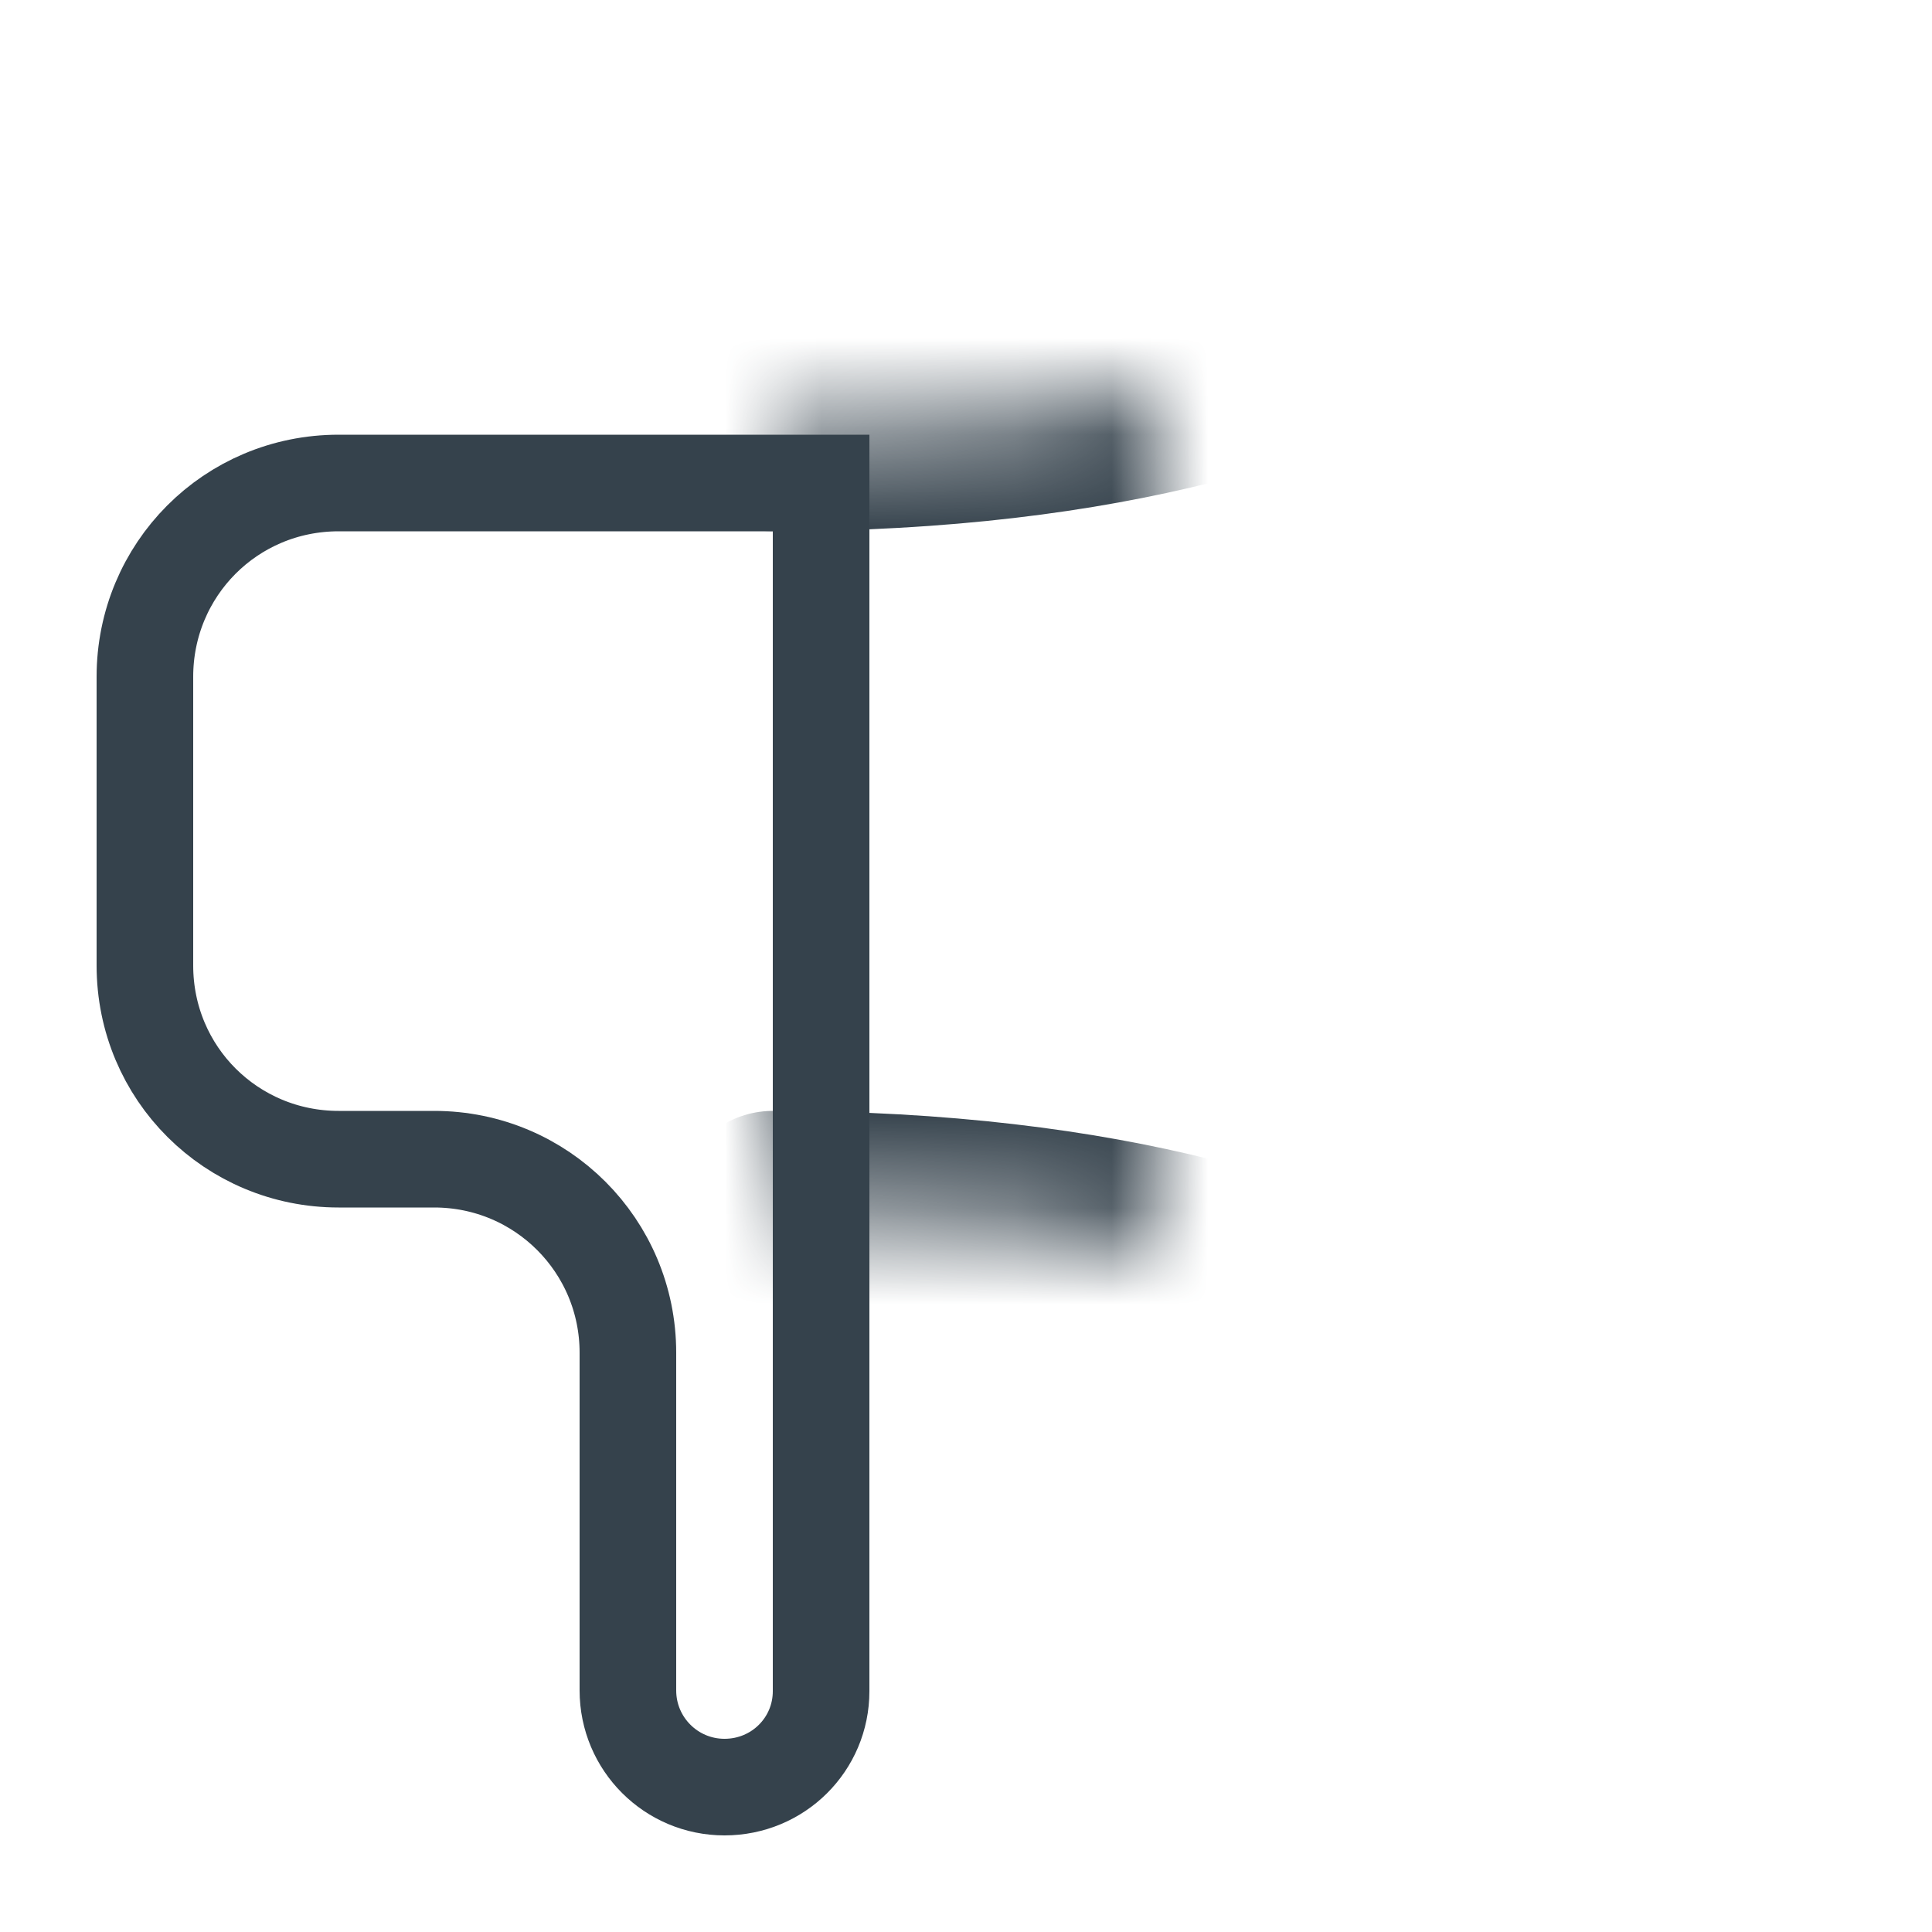 <?xml version="1.0" encoding="UTF-8" standalone="no"?>
<svg width="20px" height="20px" viewBox="0 0 20 20" version="1.1" xmlns="http://www.w3.org/2000/svg" xmlns:xlink="http://www.w3.org/1999/xlink">
    <!-- Generator: Sketch 3.8.3 (29802) - http://www.bohemiancoding.com/sketch -->
    <title>20x20/Guide</title>
    <desc>Created with Sketch.</desc>
    <defs>
        <path d="M7,12.5 C14,12.5 15.639,15.539 15.639,15.539 C16.431,16.307 17,16.105 17,15 L17,10.232 L17,10.232 C17.598,9.887 18,9.24 18,8.5 C18,7.76 17.598,7.113 17,6.768 L17,2 C17,0.89 16.397,0.649 15.653,1.449 C15.653,1.449 14,4.5 7,4.5" id="path-1"></path>
        <mask id="mask-2" maskContentUnits="userSpaceOnUse" maskUnits="objectBoundingBox" x="0" y="0" width="11" height="15.022" fill="white">
            <use xlink:href="#path-1"></use>
        </mask>
    </defs>
    <g id="20x20" stroke="none" stroke-width="1" fill="none" fill-rule="evenodd">
        <g id="20x20/Guide" stroke="#35424C">
            <g id="Guide">
                <g id="Icon" transform="translate(1, 0)">
                    <use id="Line-212" mask="url(#mask-2)" stroke-width="2" stroke-linecap="round" stroke-linejoin="round" xlink:href="#path-1"></use>
                    <path d="M7.5,5 L7.5,17.507 C7.5,18.056 7.056,18.5 6.5,18.5 L6.5,18.5 C5.948,18.5 5.5,18.053 5.5,17.499 L5.5,14.003 C5.5,12.897 4.606,12 3.495,12 L2.505,12 C1.398,12 0.5,11.113 0.5,9.994 L0.5,7.006 C0.5,5.898 1.387,5 2.506,5 L7.5,5 Z" id="Line-211" stroke-linecap="square"></path>
                </g>
            </g>
        </g>
    </g>
</svg>